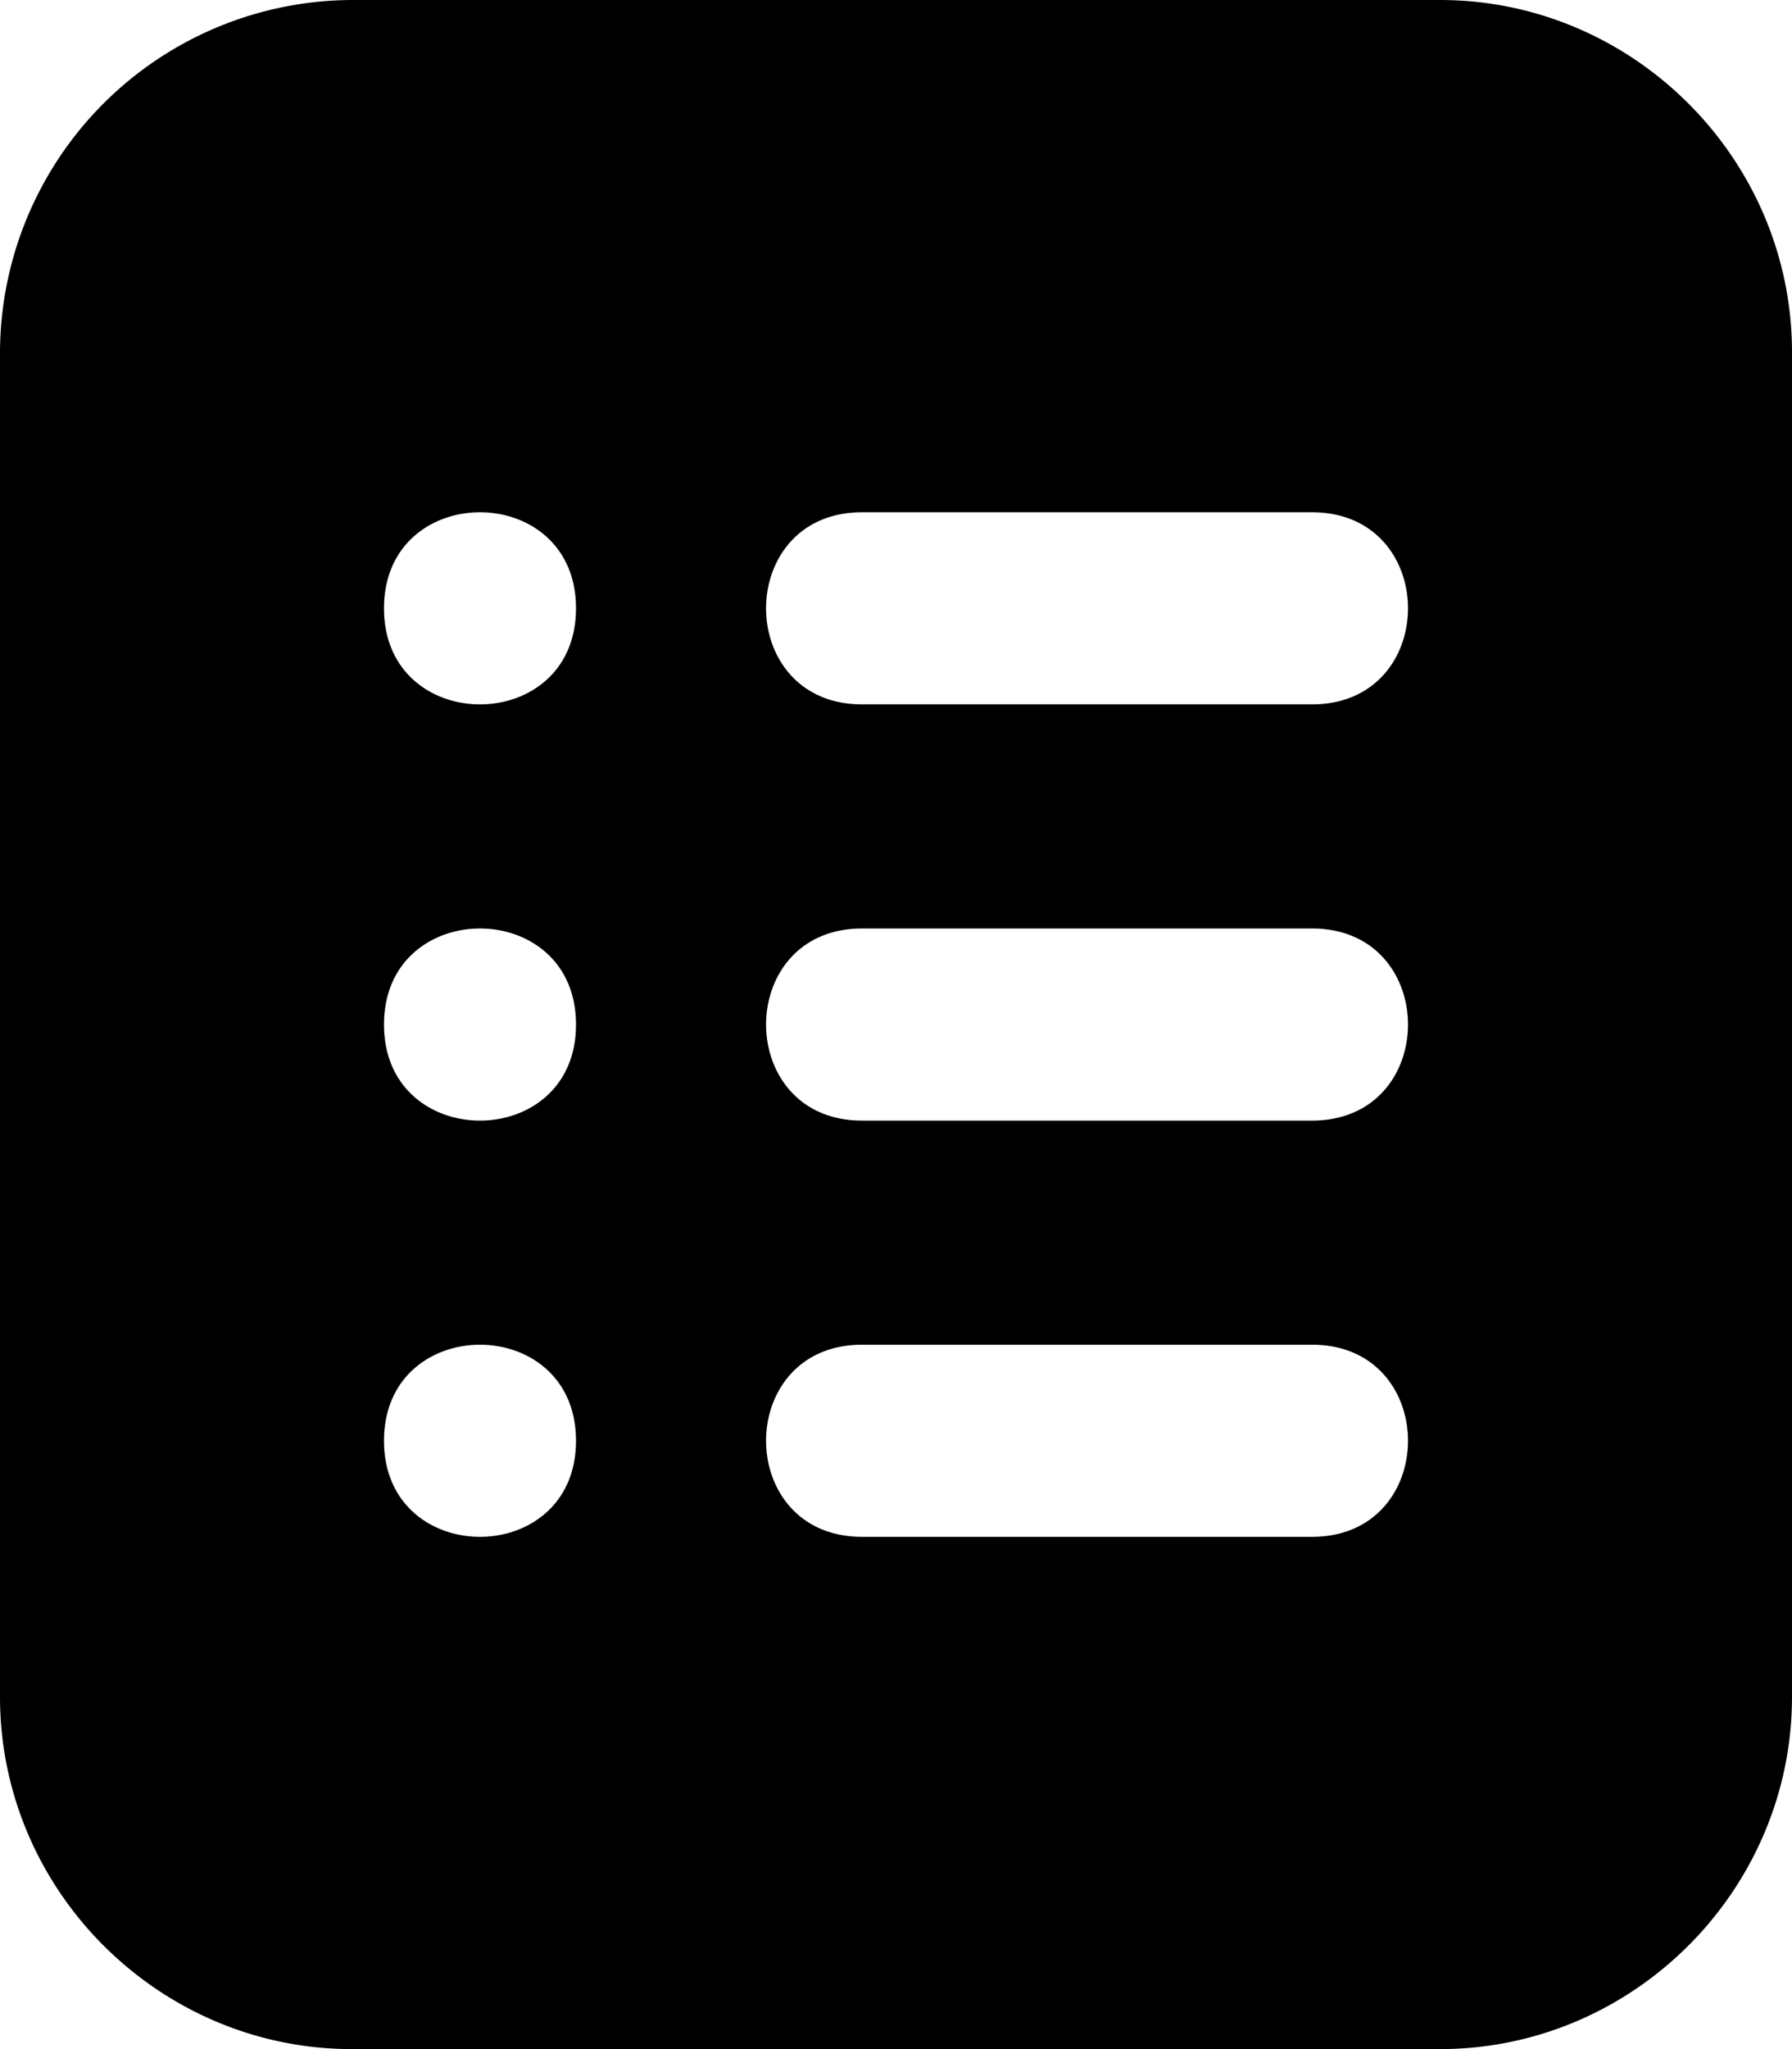 <svg xmlns="http://www.w3.org/2000/svg" viewBox="0 0 28 32"><path d="M5.5 0A5.52 5.52 0 0 0 0 5.5v21C0 29.52 2.48 32 5.5 32h17c3.02 0 5.5-2.48 5.5-5.5v-21C28 2.48 25.52 0 22.5 0h-17zm2 8C8.25 8 9 8.5 9 9.5c0 2-3 2-3 0C6 8.5 6.75 8 7.5 8zm5.97 0h7.03c2 0 2 3 0 3h-7.03c-2 0-2-3 0-3zM7.5 14.5c.75 0 1.5.5 1.5 1.5 0 2-3 2-3 0 0-1 .75-1.5 1.5-1.5zm5.97 0h7.03c2 0 2 3 0 3h-7.03c-2 0-2-3 0-3zM7.5 21c.75 0 1.5.5 1.5 1.5 0 2-3 2-3 0 0-1 .75-1.5 1.5-1.5zm5.97 0h7.03c2 0 2 3 0 3h-7.03c-2 0-2-3 0-3z" style="-inkscape-stroke:none"/></svg>